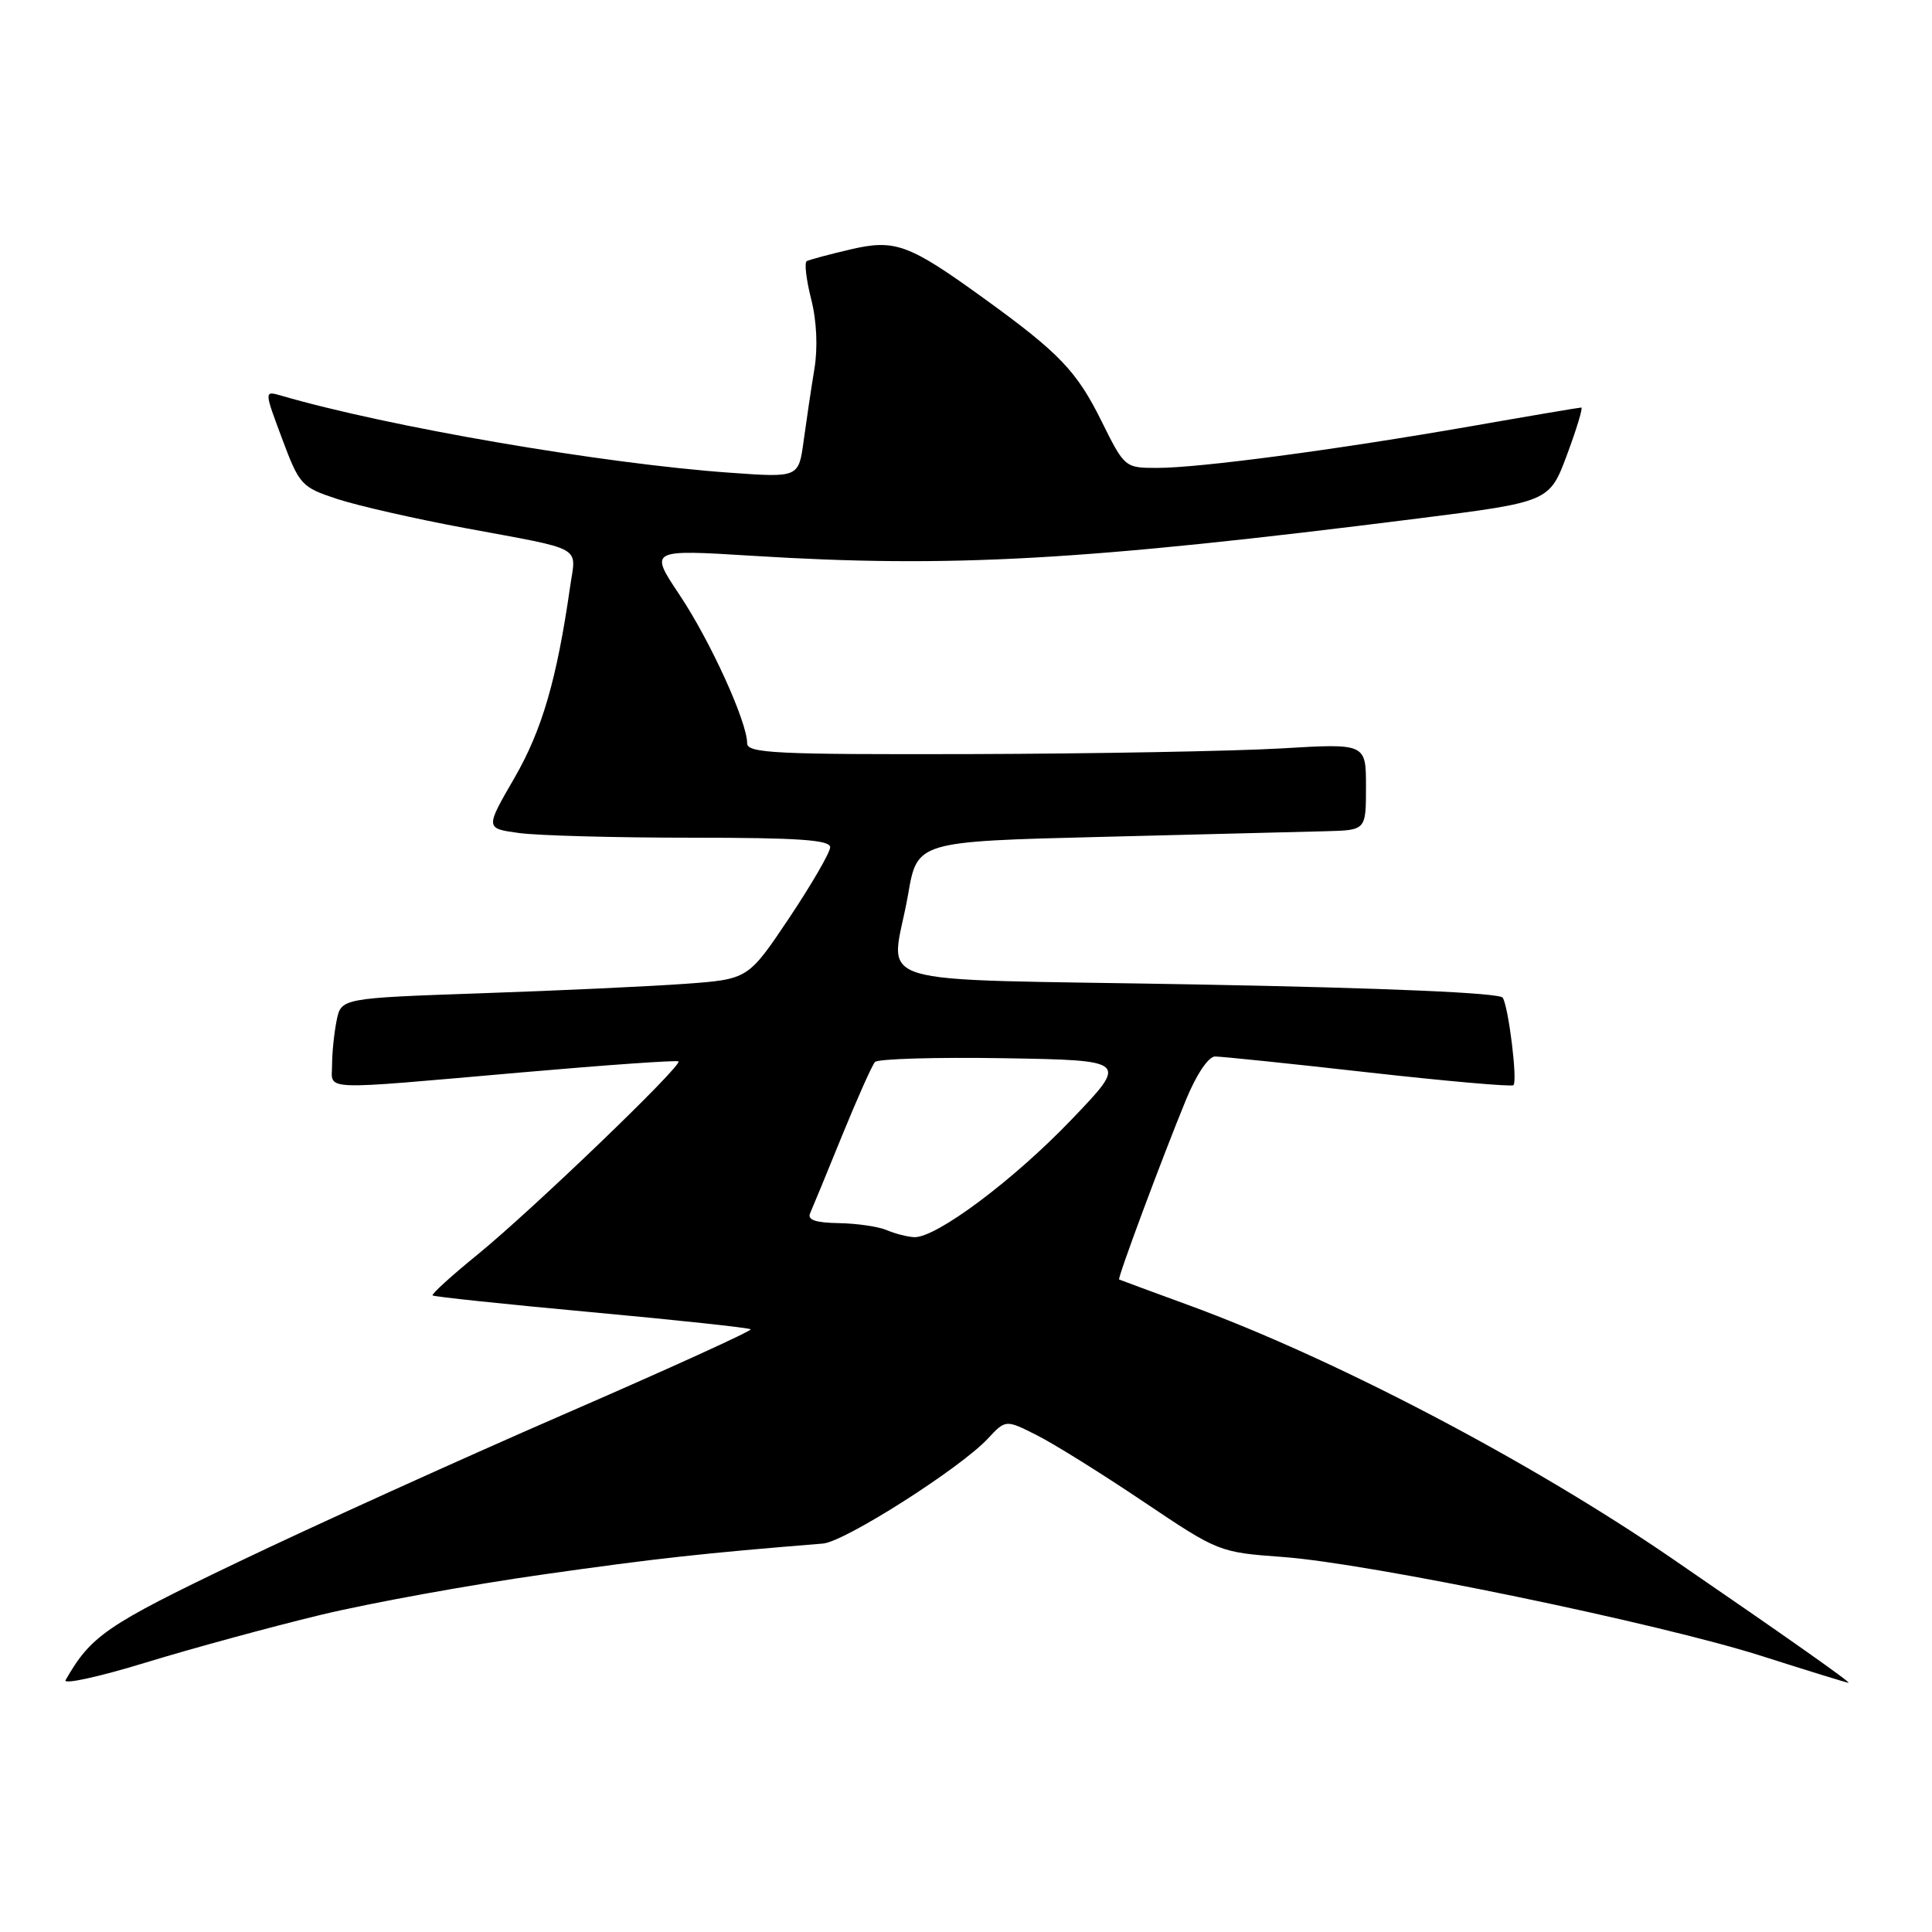 <?xml version="1.0" encoding="UTF-8" standalone="no"?>
<!DOCTYPE svg PUBLIC "-//W3C//DTD SVG 1.1//EN" "http://www.w3.org/Graphics/SVG/1.1/DTD/svg11.dtd" >
<svg xmlns="http://www.w3.org/2000/svg" xmlns:xlink="http://www.w3.org/1999/xlink" version="1.1" viewBox="0 0 256 256">
 <g >
 <path fill="currentColor"
d=" M 42.50 213.98 C 49.10 212.39 62.38 209.98 72.00 208.62 C 87.06 206.48 93.11 205.82 109.05 204.53 C 111.92 204.30 127.21 194.57 130.88 190.64 C 133.26 188.09 133.26 188.09 137.38 190.17 C 139.65 191.31 146.00 195.27 151.50 198.97 C 161.45 205.66 161.54 205.69 170.00 206.31 C 181.45 207.15 219.89 215.10 233.50 219.45 C 239.55 221.38 244.69 222.97 244.93 222.98 C 245.37 223.00 236.99 217.09 221.50 206.47 C 202.69 193.57 176.78 179.99 157.50 172.94 C 152.55 171.13 148.41 169.60 148.29 169.54 C 148.04 169.40 153.91 153.62 157.14 145.75 C 158.53 142.37 160.12 140.00 161.00 139.99 C 161.82 139.99 170.97 140.93 181.31 142.10 C 191.66 143.26 200.31 144.02 200.54 143.79 C 201.10 143.24 199.90 133.46 199.12 132.20 C 198.73 131.56 183.66 130.91 158.75 130.45 C 113.12 129.60 118.14 131.17 120.33 118.50 C 121.54 111.50 121.54 111.50 146.02 110.89 C 159.48 110.55 172.86 110.21 175.75 110.14 C 181.00 110.00 181.00 110.00 181.00 104.25 C 181.00 98.50 181.00 98.50 169.75 99.17 C 163.56 99.53 145.11 99.87 128.75 99.92 C 102.76 99.99 99.00 99.81 99.00 98.48 C 99.00 95.65 94.12 84.93 90.06 78.85 C 86.02 72.80 86.02 72.80 99.76 73.65 C 126.03 75.28 143.57 74.29 187.91 68.70 C 205.31 66.50 205.31 66.50 207.64 60.25 C 208.92 56.81 209.77 54.00 209.53 54.00 C 209.28 54.00 202.65 55.12 194.79 56.50 C 176.93 59.61 158.96 62.00 153.33 62.00 C 149.05 62.00 149.01 61.97 145.93 55.75 C 142.68 49.20 140.36 46.76 130.50 39.63 C 120.39 32.31 118.62 31.66 112.65 33.06 C 109.82 33.72 107.23 34.42 106.90 34.60 C 106.56 34.79 106.83 37.04 107.48 39.62 C 108.22 42.51 108.38 46.07 107.91 48.90 C 107.49 51.43 106.86 55.70 106.49 58.39 C 105.83 63.29 105.83 63.29 96.76 62.64 C 79.90 61.45 51.35 56.54 37.25 52.42 C 35.00 51.77 35.00 51.77 37.38 58.13 C 39.67 64.26 39.94 64.56 44.69 66.12 C 47.40 67.01 54.99 68.74 61.56 69.96 C 77.64 72.95 76.34 72.23 75.54 77.76 C 73.78 90.04 71.82 96.76 68.16 103.09 C 64.29 109.77 64.29 109.77 68.78 110.38 C 71.26 110.72 81.54 111.00 91.64 111.00 C 105.73 111.00 110.00 111.29 110.00 112.26 C 110.00 112.95 107.55 117.17 104.57 121.64 C 99.13 129.75 99.13 129.75 90.82 130.36 C 86.24 130.69 74.11 131.26 63.85 131.61 C 45.20 132.26 45.20 132.26 44.60 135.25 C 44.27 136.90 44.00 139.54 44.00 141.12 C 44.00 144.56 41.90 144.48 69.00 142.11 C 80.28 141.12 89.68 140.46 89.90 140.64 C 90.50 141.13 70.46 160.39 63.25 166.26 C 59.82 169.05 57.15 171.48 57.32 171.65 C 57.48 171.82 66.96 172.82 78.37 173.87 C 89.78 174.92 99.27 175.94 99.47 176.14 C 99.66 176.34 88.50 181.42 74.66 187.43 C 60.82 193.45 41.37 202.27 31.42 207.04 C 14.06 215.36 12.07 216.73 8.69 222.62 C 8.33 223.24 13.10 222.20 19.27 220.31 C 25.45 218.42 35.90 215.57 42.50 213.98 Z  M 117.50 163.00 C 116.40 162.53 113.54 162.11 111.14 162.07 C 108.04 162.02 106.95 161.64 107.35 160.75 C 107.66 160.06 109.56 155.45 111.57 150.50 C 113.59 145.55 115.55 141.15 115.94 140.72 C 116.33 140.30 124.04 140.07 133.08 140.22 C 149.50 140.50 149.50 140.50 142.00 148.33 C 134.29 156.39 124.03 164.05 121.14 163.93 C 120.24 163.89 118.60 163.47 117.50 163.00 Z "/>
</g>
</svg>